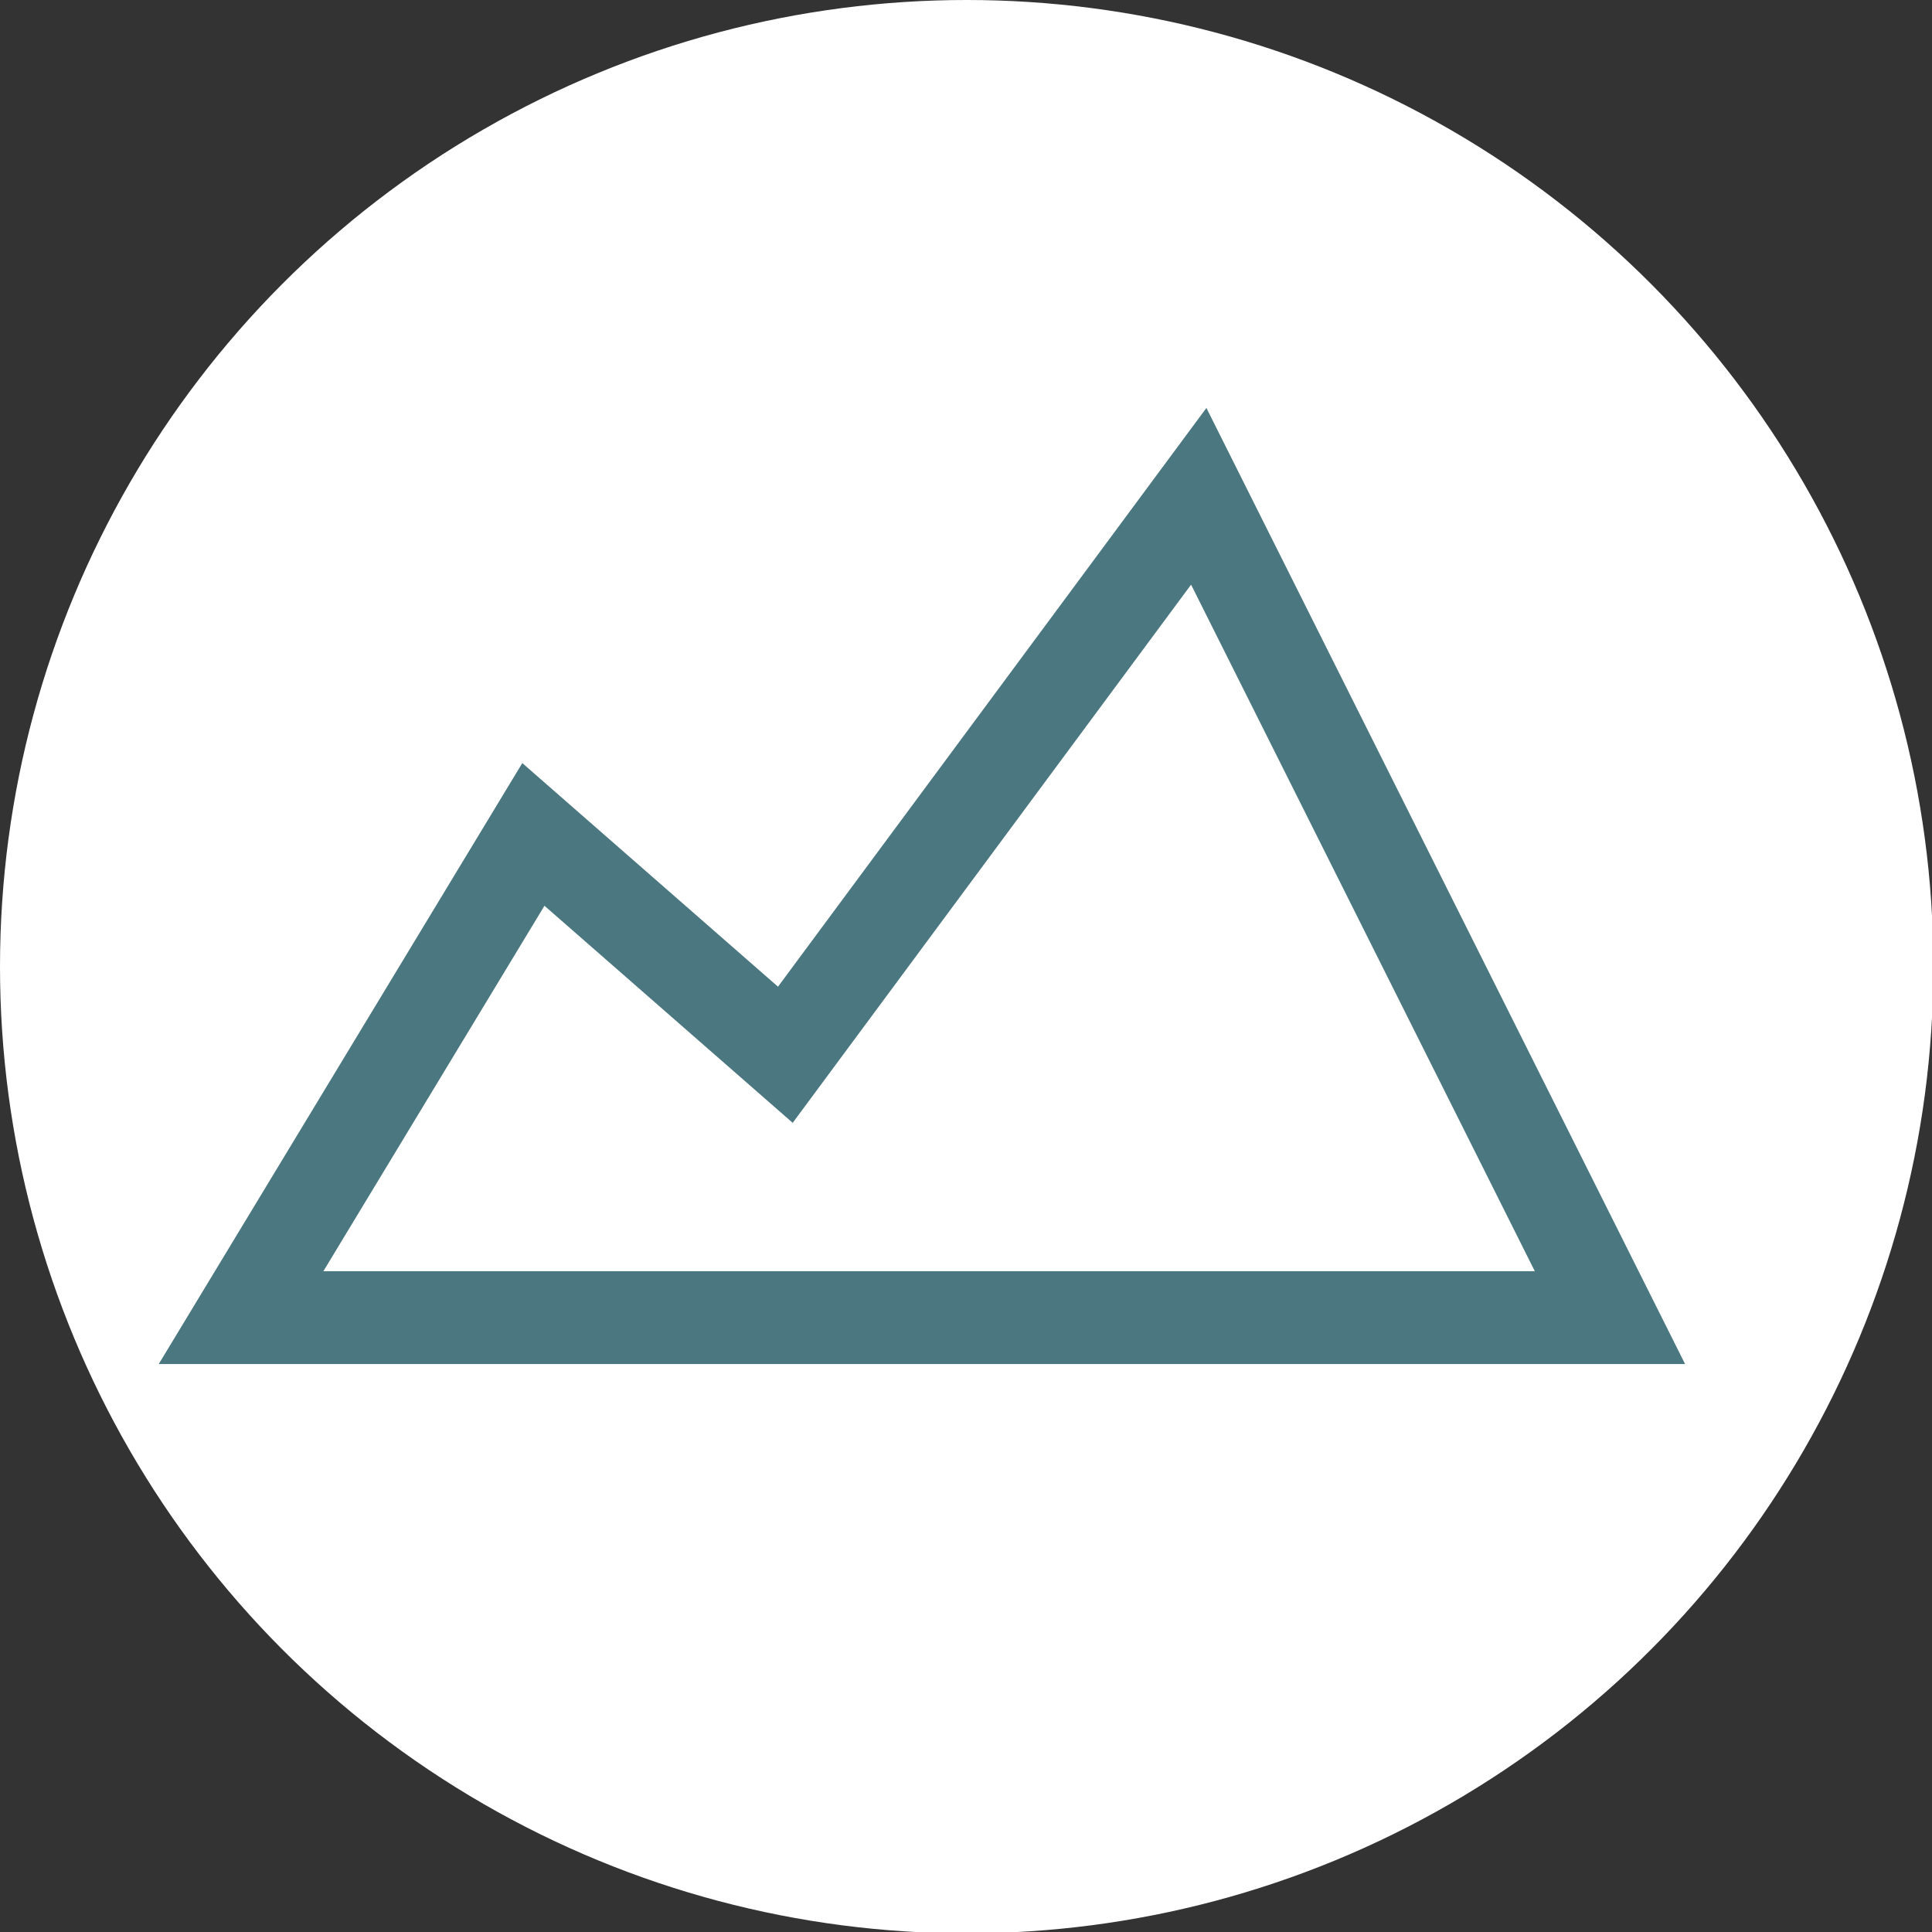 <?xml version="1.0" encoding="utf-8"?>
<!-- Generator: Adobe Illustrator 24.2.3, SVG Export Plug-In . SVG Version: 6.00 Build 0)  -->
<svg version="1.1" id="Capa_1" xmlns="http://www.w3.org/2000/svg" xmlns:xlink="http://www.w3.org/1999/xlink" x="0px" y="0px"
	 viewBox="0 0 141.7 141.7" style="enable-background:new 0 0 141.7 141.7;" xml:space="preserve">
<rect x="0" y="0" width="141.7" height="141.7" fill="#333333" stroke="none"/>
<style type="text/css">
	.st0{fill:#FFFFFF;}
	.st2{fill:none;stroke:#4A7780;stroke-width:8.509;stroke-linecap:round;stroke-miterlimit:10;transform:scale(0.8) translate(14px, 10px);}
</style>
<g>
	<circle class="st0" cx="70.9" cy="70.9" r="70.9"/>
	<g>
		<polygon class="st2" points="133.6,110.8 95.9,35.5 58,86.7 34.9,66.5 8.1,110.8 	"/>		
	</g>
</g>
</svg>
